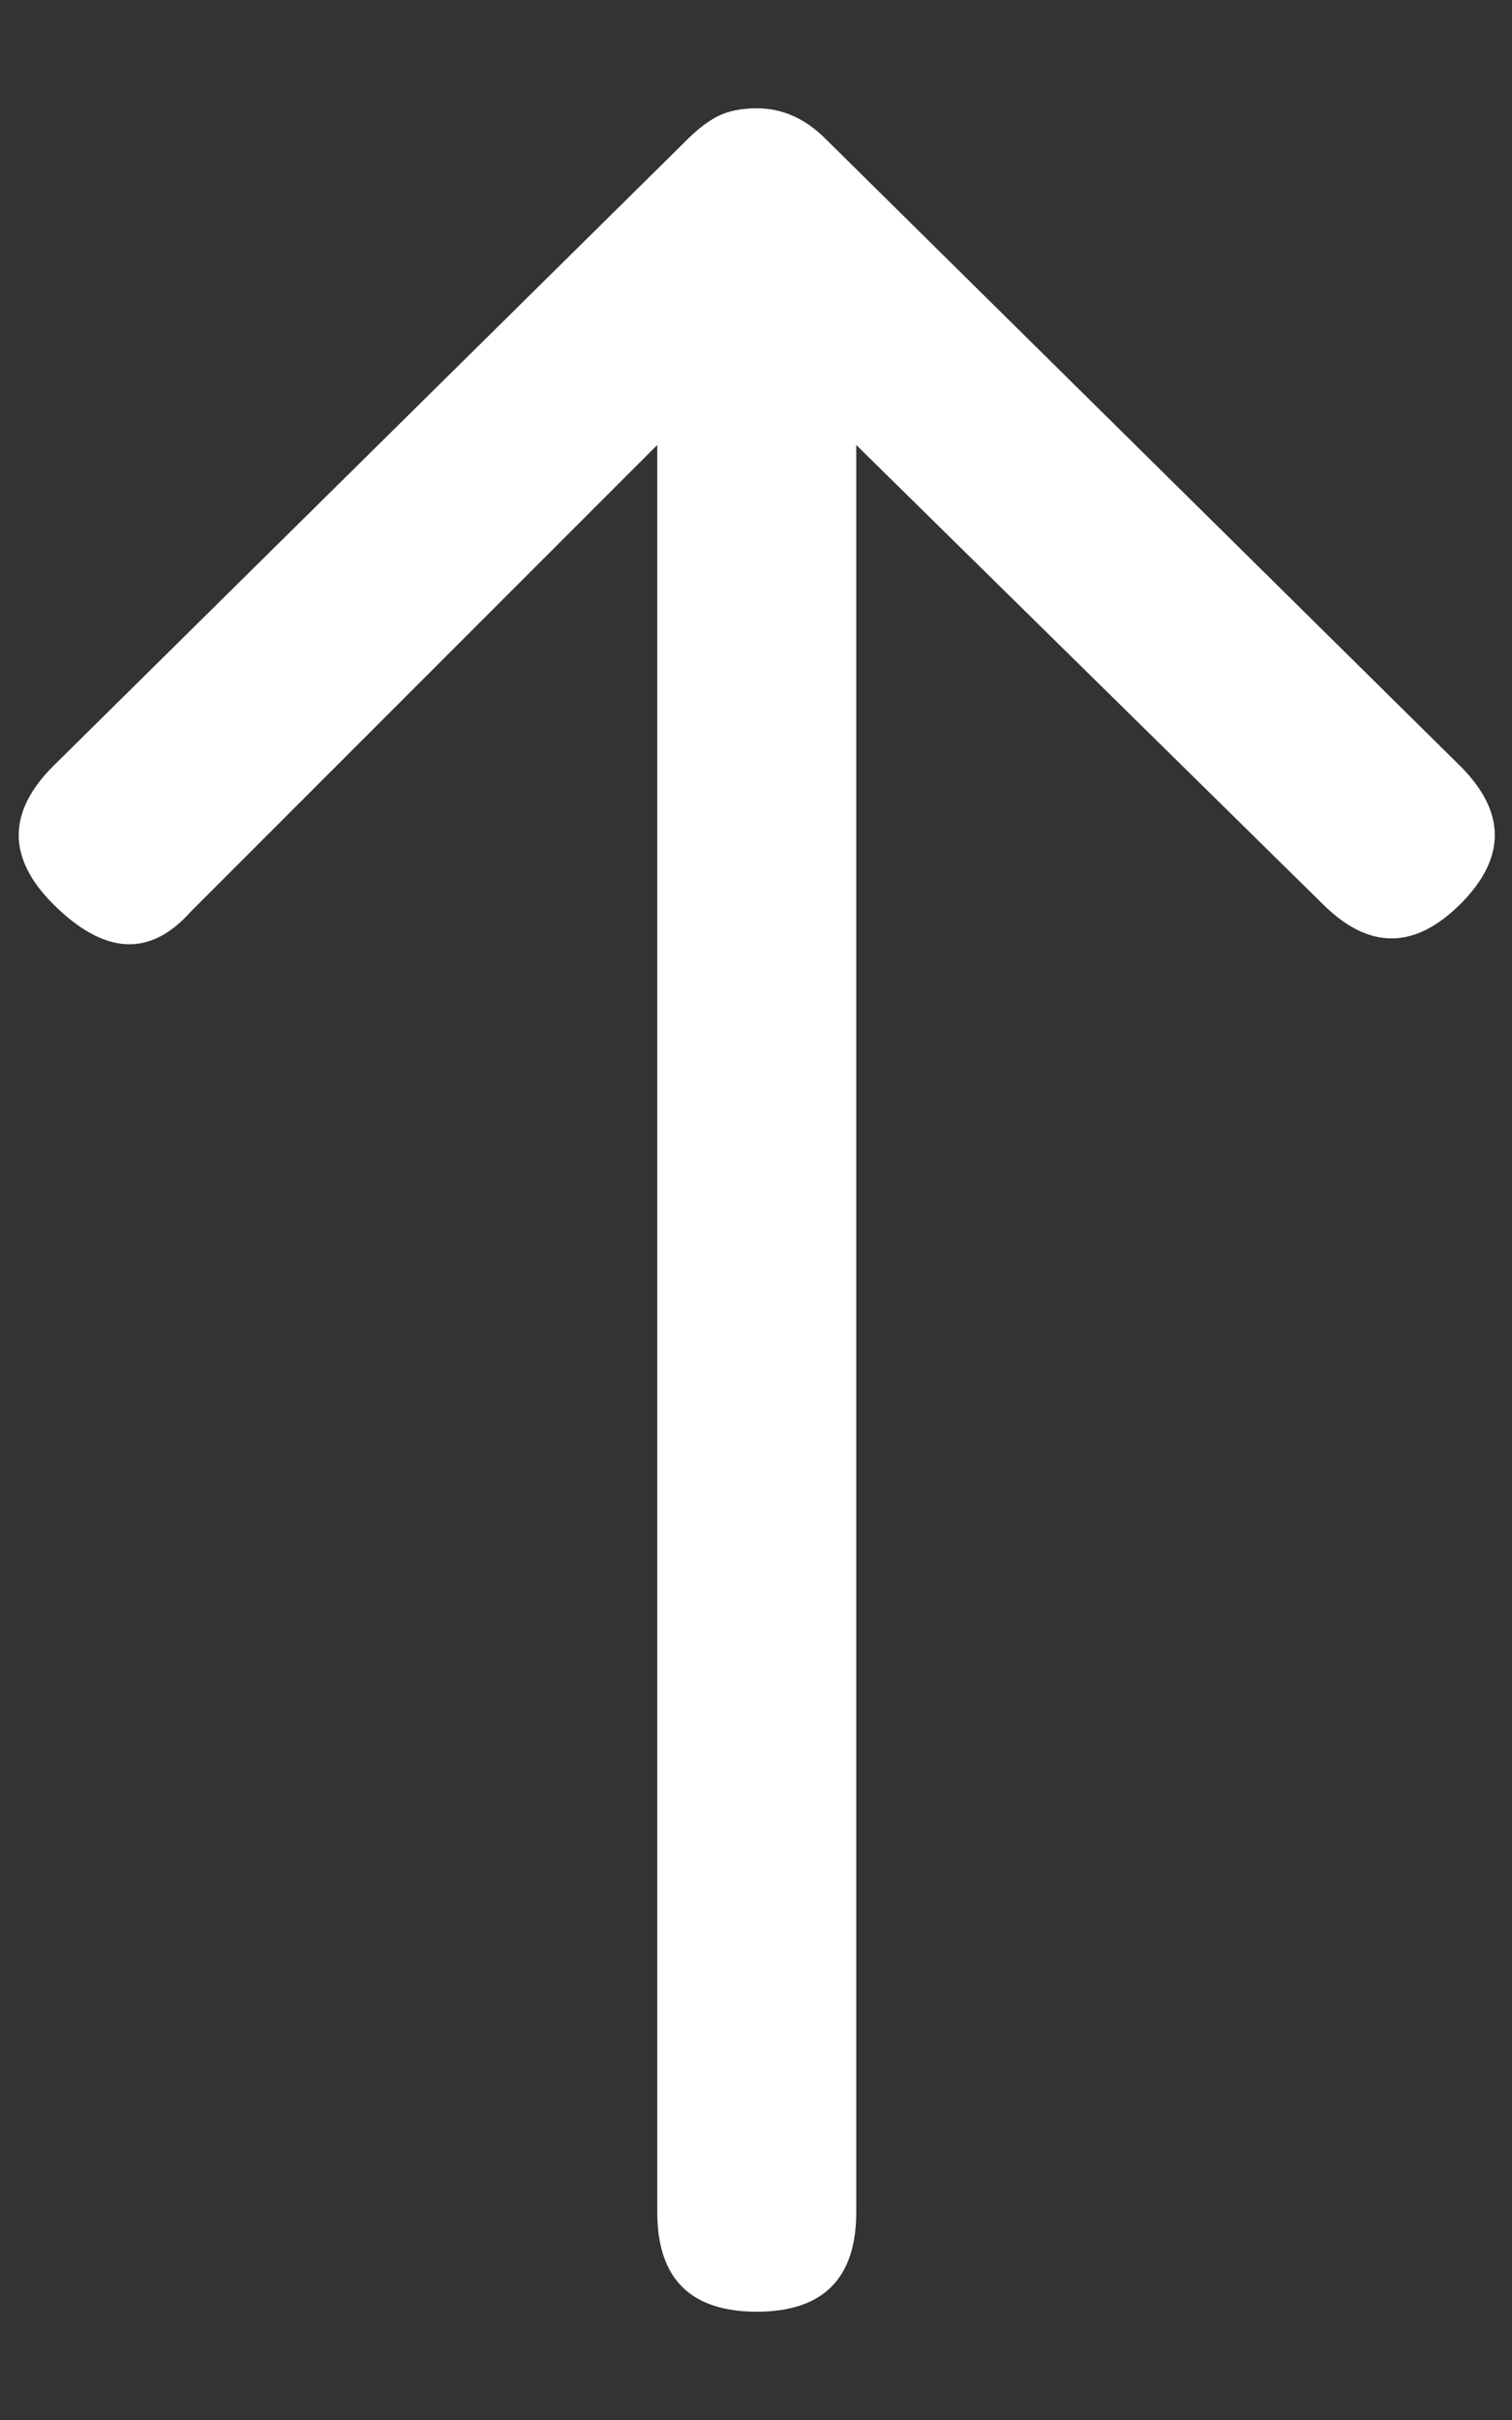<svg width="10" height="16" viewBox="0 0 10 16" fill="none" xmlns="http://www.w3.org/2000/svg">
<rect x="0" y="0" width="10" height="16" fill="#333333" stroke="none"/>
<path id="Vector" d="M9.659 5.066C9.962 5.37 9.962 5.673 9.659 5.977C9.355 6.28 9.052 6.28 8.748 5.977L5.663 2.942V14.626C5.663 15.065 5.443 15.284 5.005 15.284C4.567 15.284 4.347 15.065 4.347 14.626V2.942L1.262 6.027C0.992 6.331 0.689 6.314 0.351 5.977C0.048 5.673 0.048 5.37 0.351 5.066L4.55 0.918C4.617 0.851 4.685 0.8 4.752 0.766C4.82 0.733 4.904 0.716 5.005 0.716C5.174 0.716 5.325 0.783 5.46 0.918L9.659 5.066Z" fill="white"/>
</svg>
